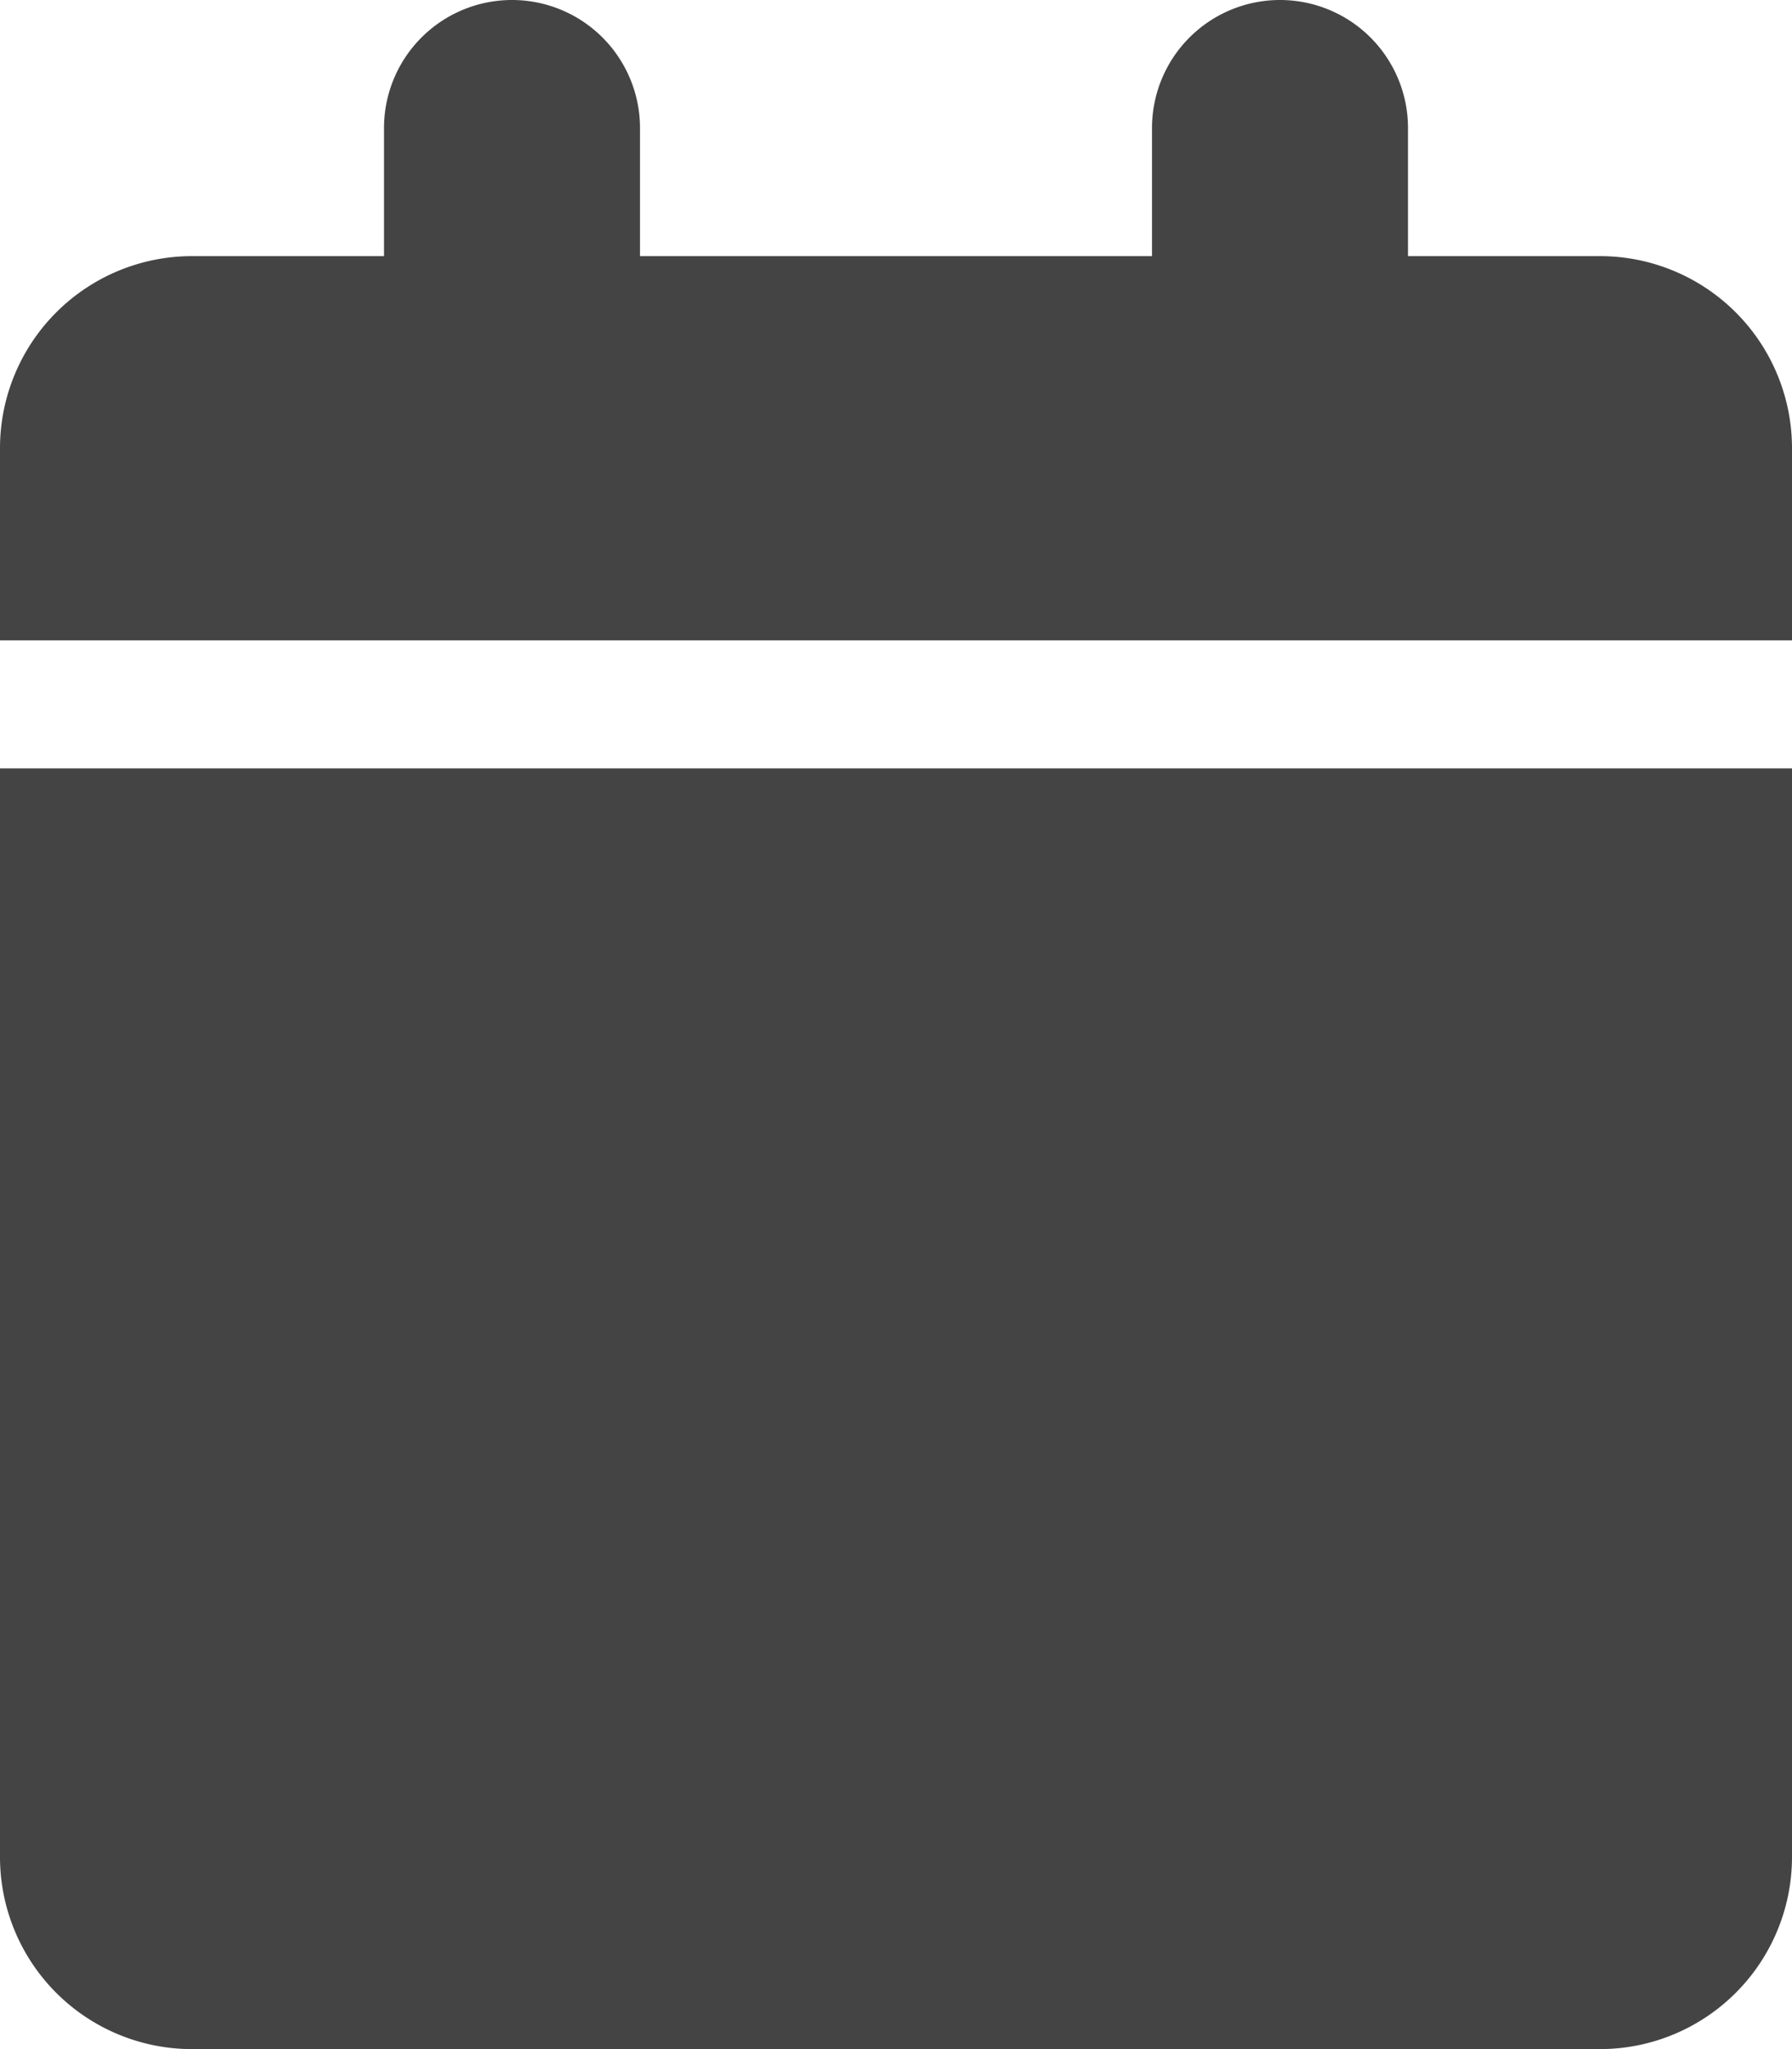 <svg xmlns="http://www.w3.org/2000/svg" width="448" height="512" viewBox="0 0 448 512">
  <path id="calendar-solid" d="M96,32a32,32,0,0,1,64,0V64H288V32a32,32,0,0,1,64,0V64h48a48,48,0,0,1,48,47.994V160H0V112A48,48,0,0,1,48,64H96ZM448,464a48.012,48.012,0,0,1-48,48H48A48,48,0,0,1,0,464.006V192H448Z" fill="#444"/>
</svg>
